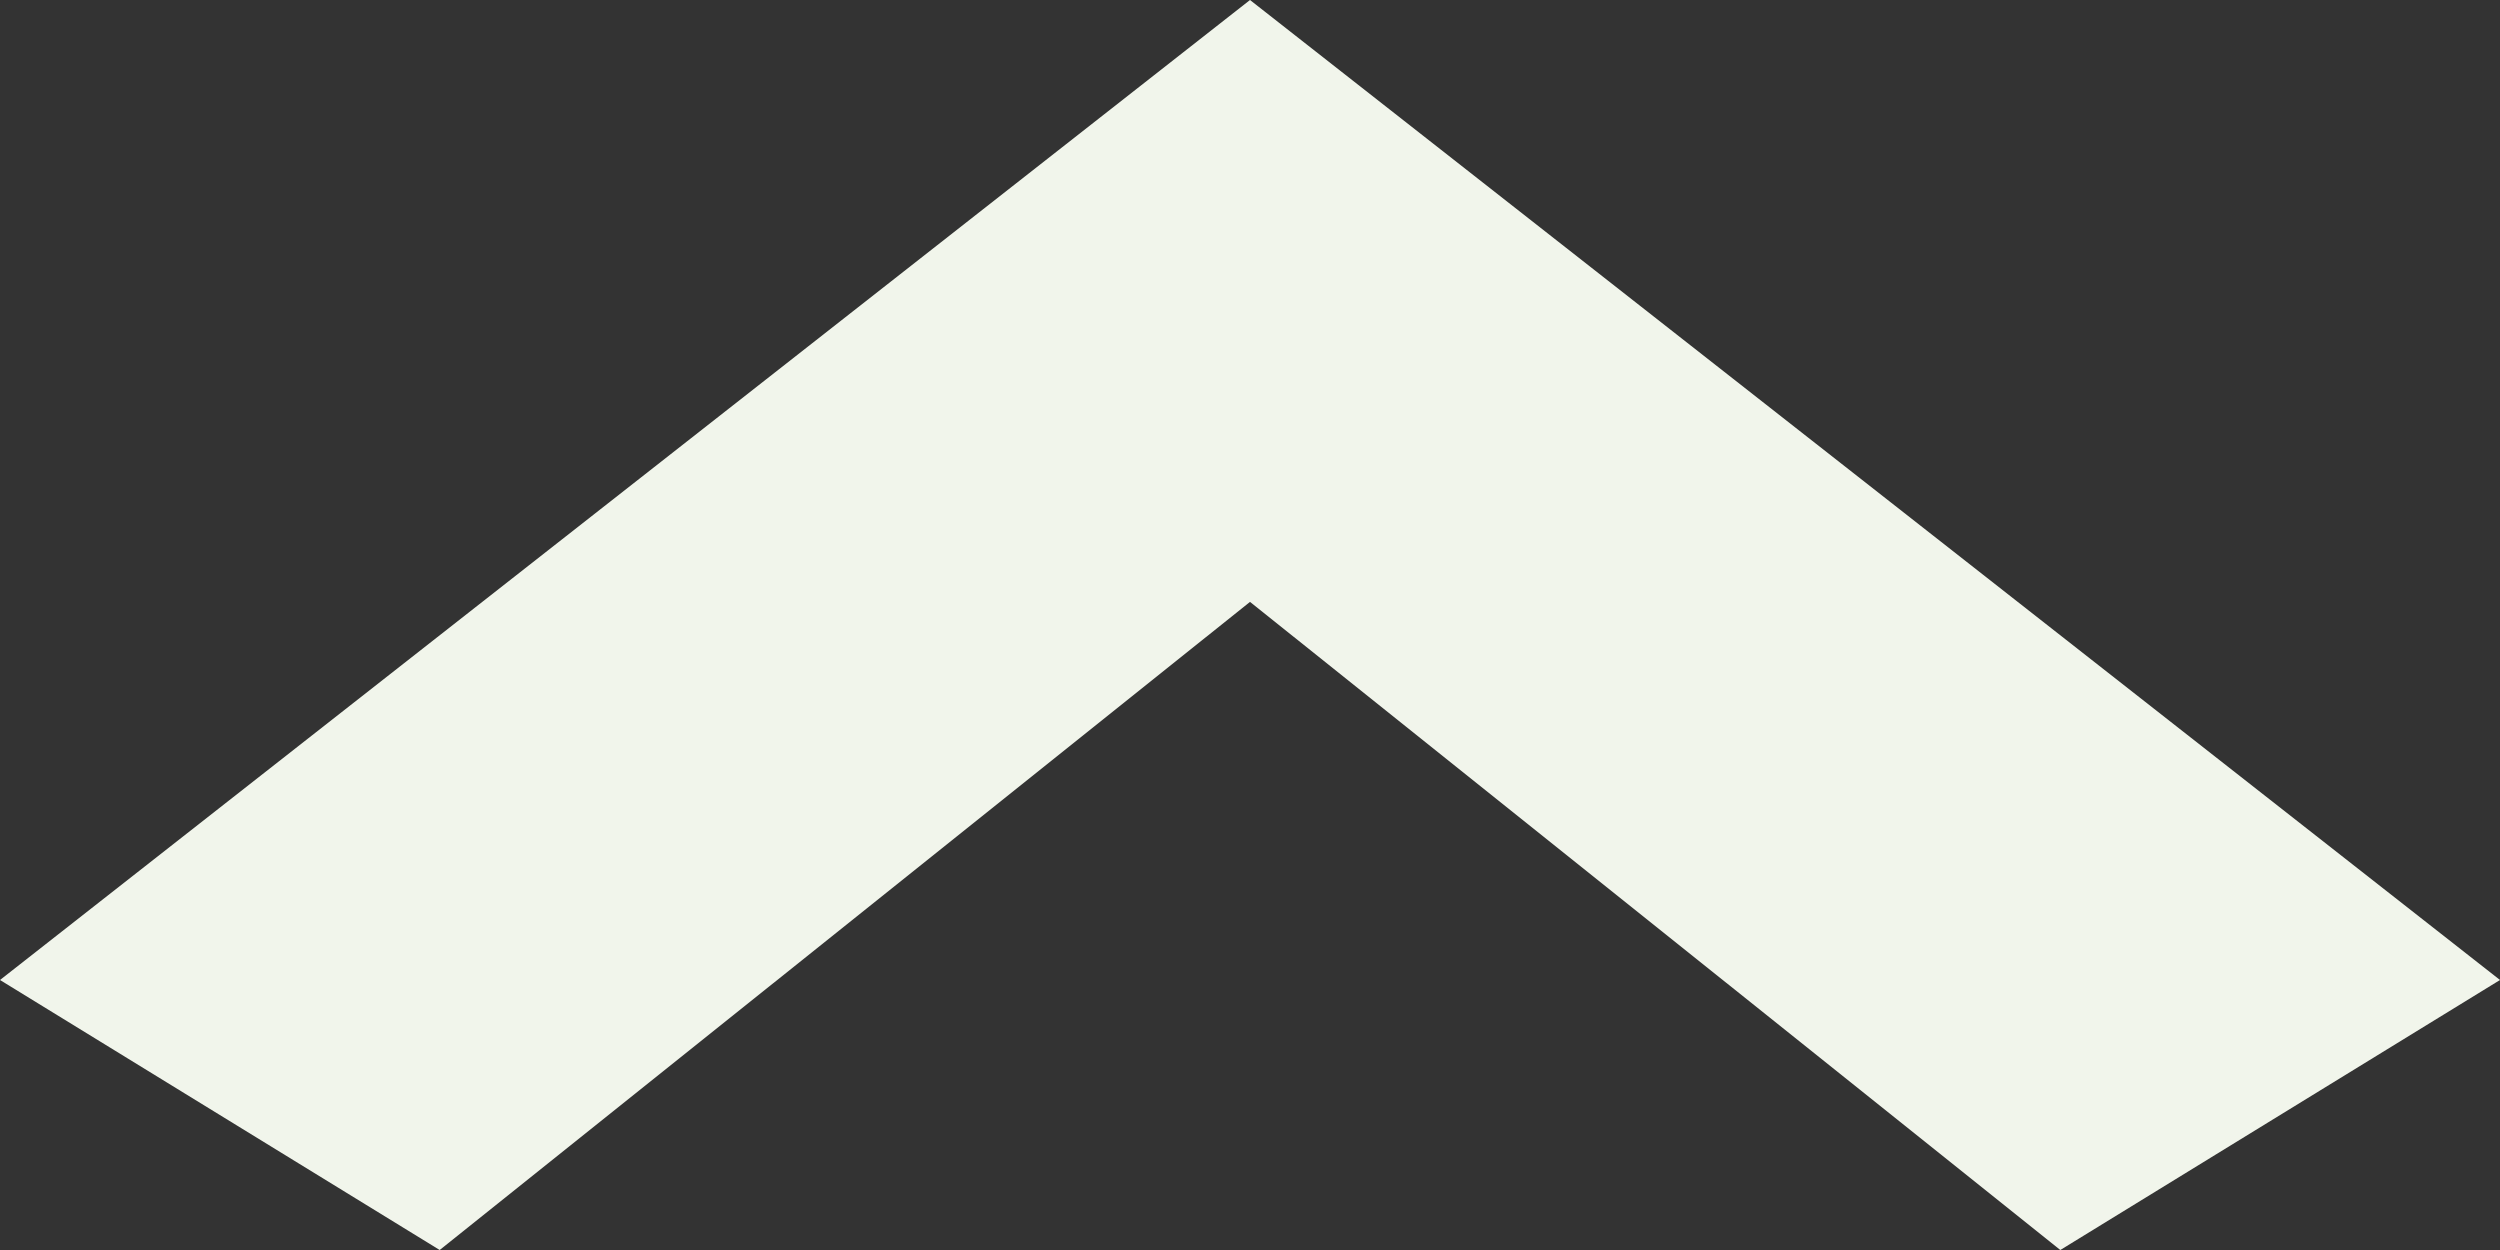<svg width="8" height="4" viewBox="0 0 8 4" fill="none" xmlns="http://www.w3.org/2000/svg">
<rect x="0" y="0" width="8" height="4" fill="#333333" stroke="none"/>
<path d="M4 1.926L1.407 4L7.55505e-08 3.136L4 -3.49691e-07L8 3.136L6.593 4L4 1.926Z" fill="#F1F5EB"/>
</svg>
